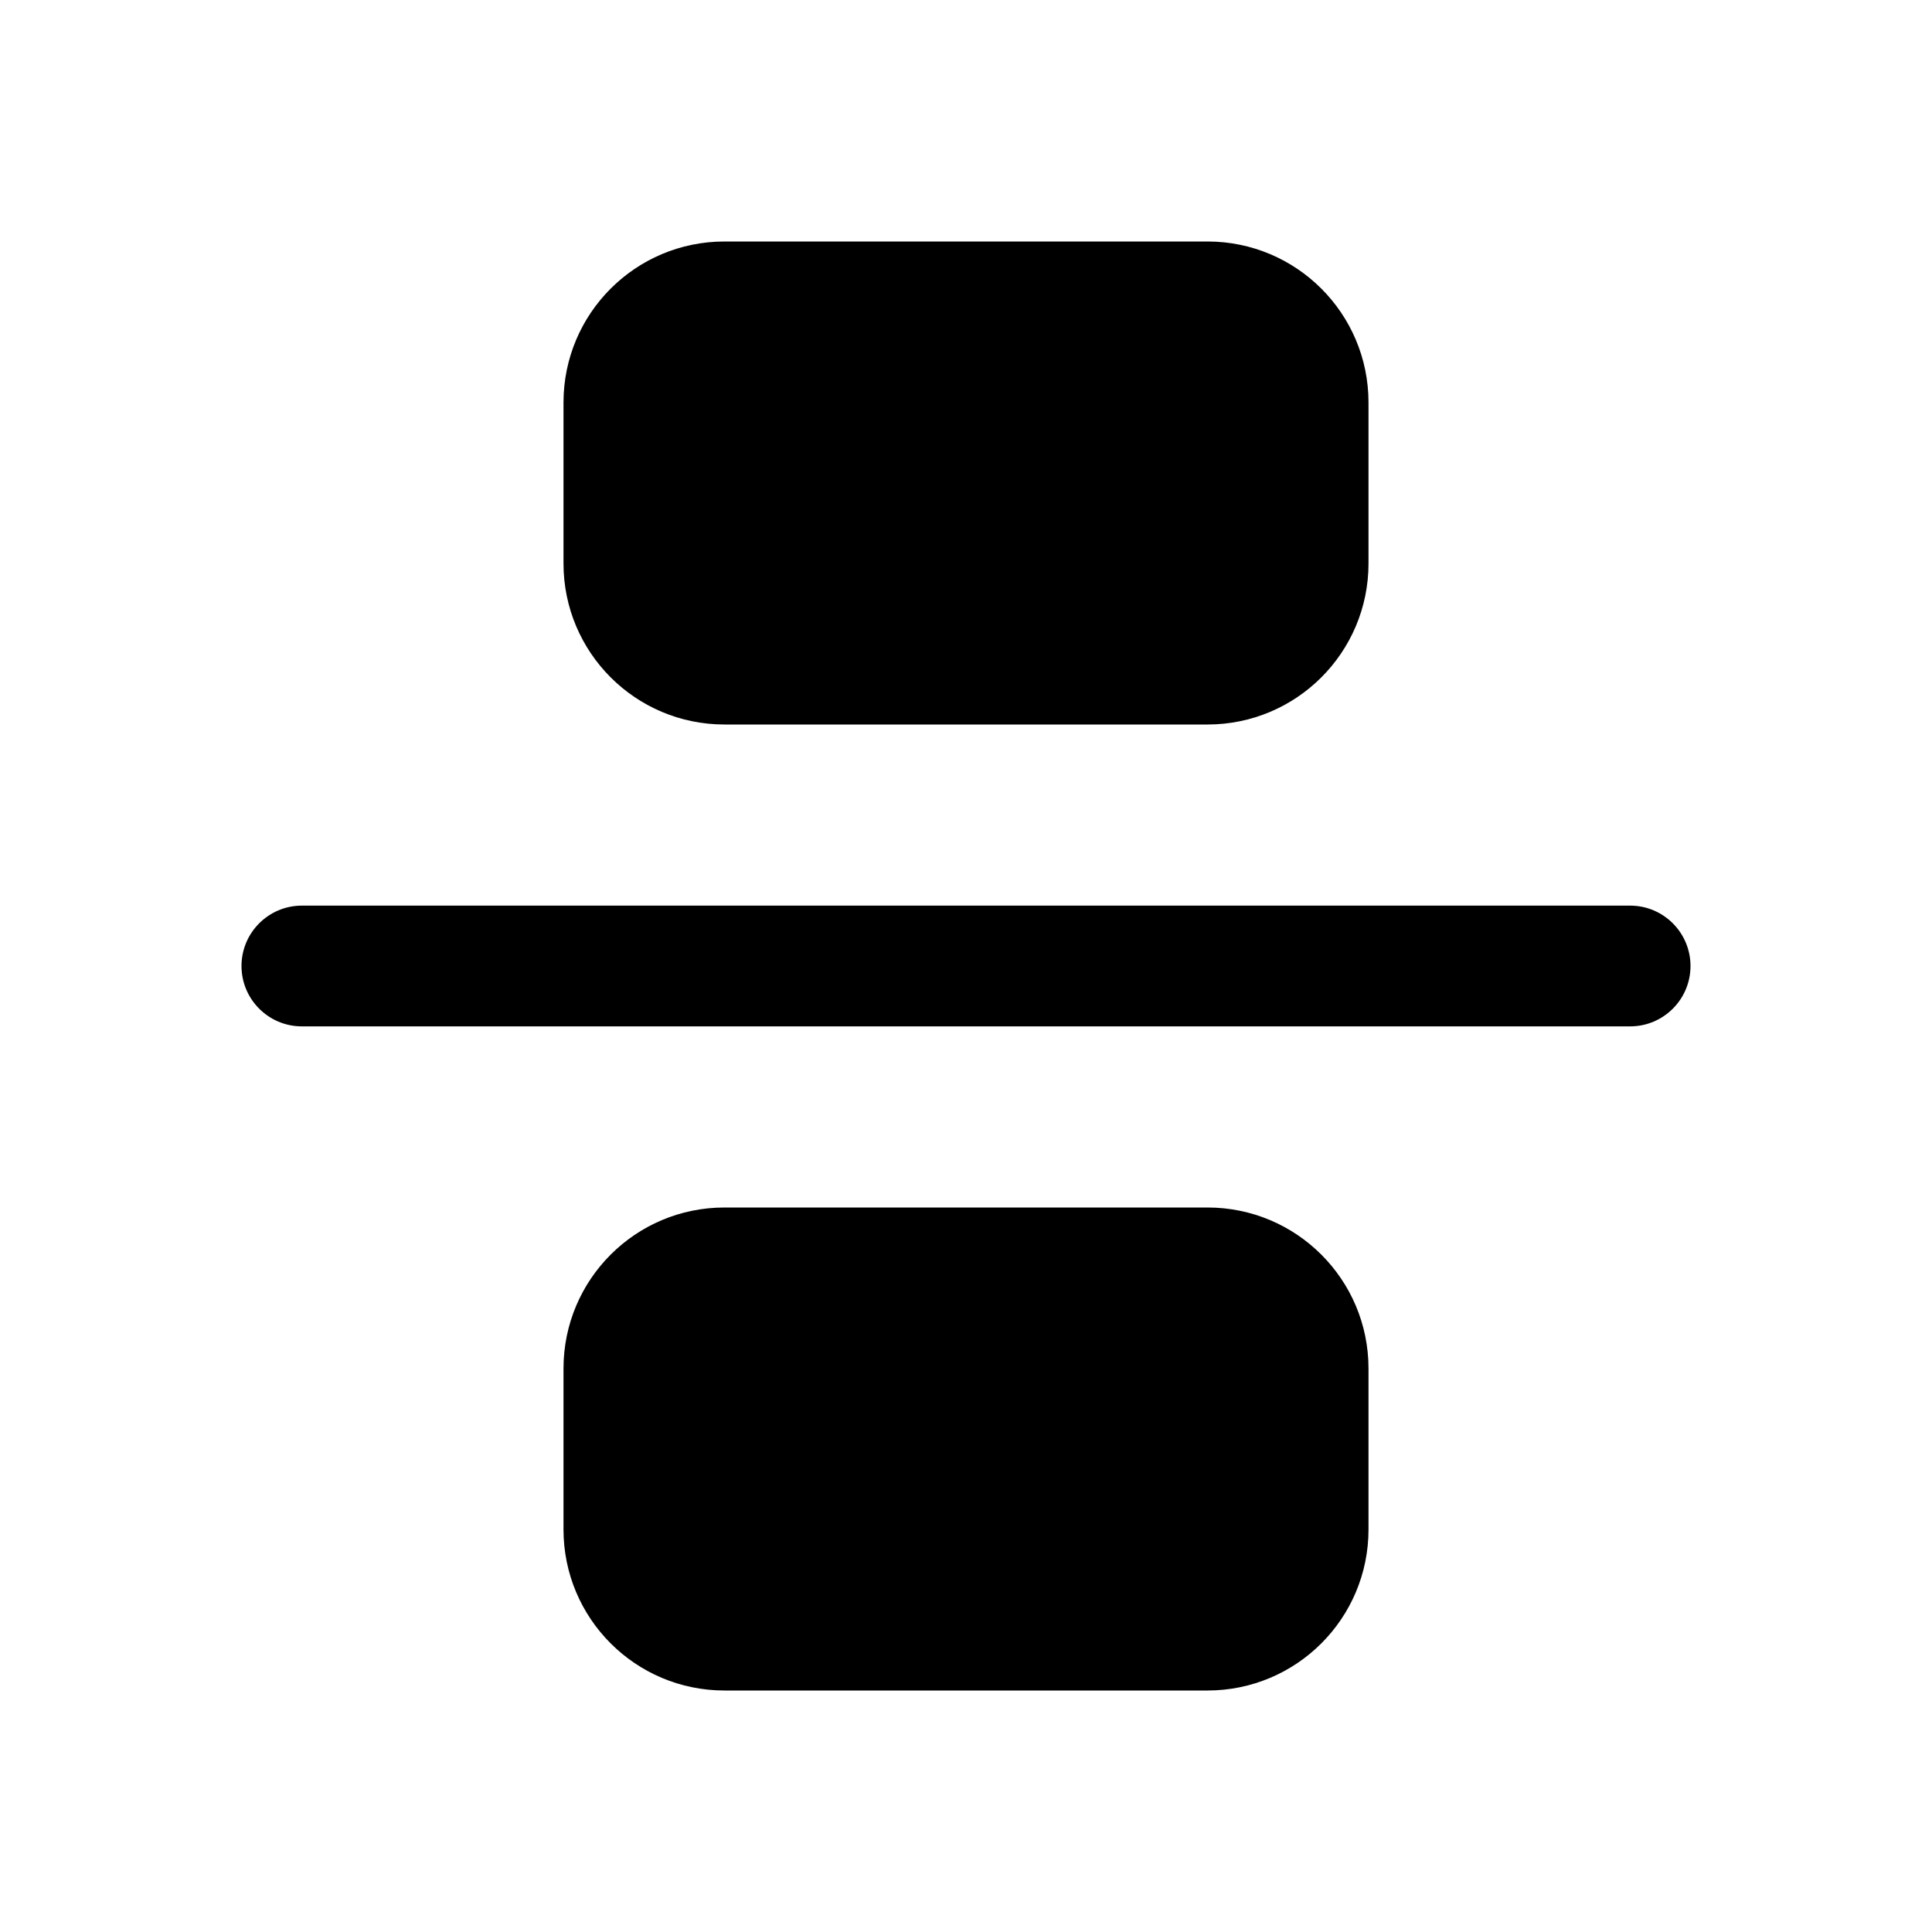 <svg width="24" height="24" viewBox="0 0 24 24" fill="currentColor" xmlns="http://www.w3.org/2000/svg"><path d="M9 3C7.895 3 7 3.895 7 5V7C7 8.105 7.895 9 9 9H15C16.105 9 17 8.105 17 7V5C17 3.895 16.105 3 15 3H9Z"/><path d="M21 12C21 12.414 20.664 12.75 20.25 12.75L3.75 12.75C3.336 12.75 3 12.414 3 12C3 11.586 3.336 11.25 3.75 11.25L20.25 11.25C20.664 11.25 21 11.586 21 12Z"/><path d="M7 17C7 15.895 7.895 15 9 15H15C16.105 15 17 15.895 17 17V19C17 20.105 16.105 21 15 21H9C7.895 21 7 20.105 7 19V17Z"/></svg>